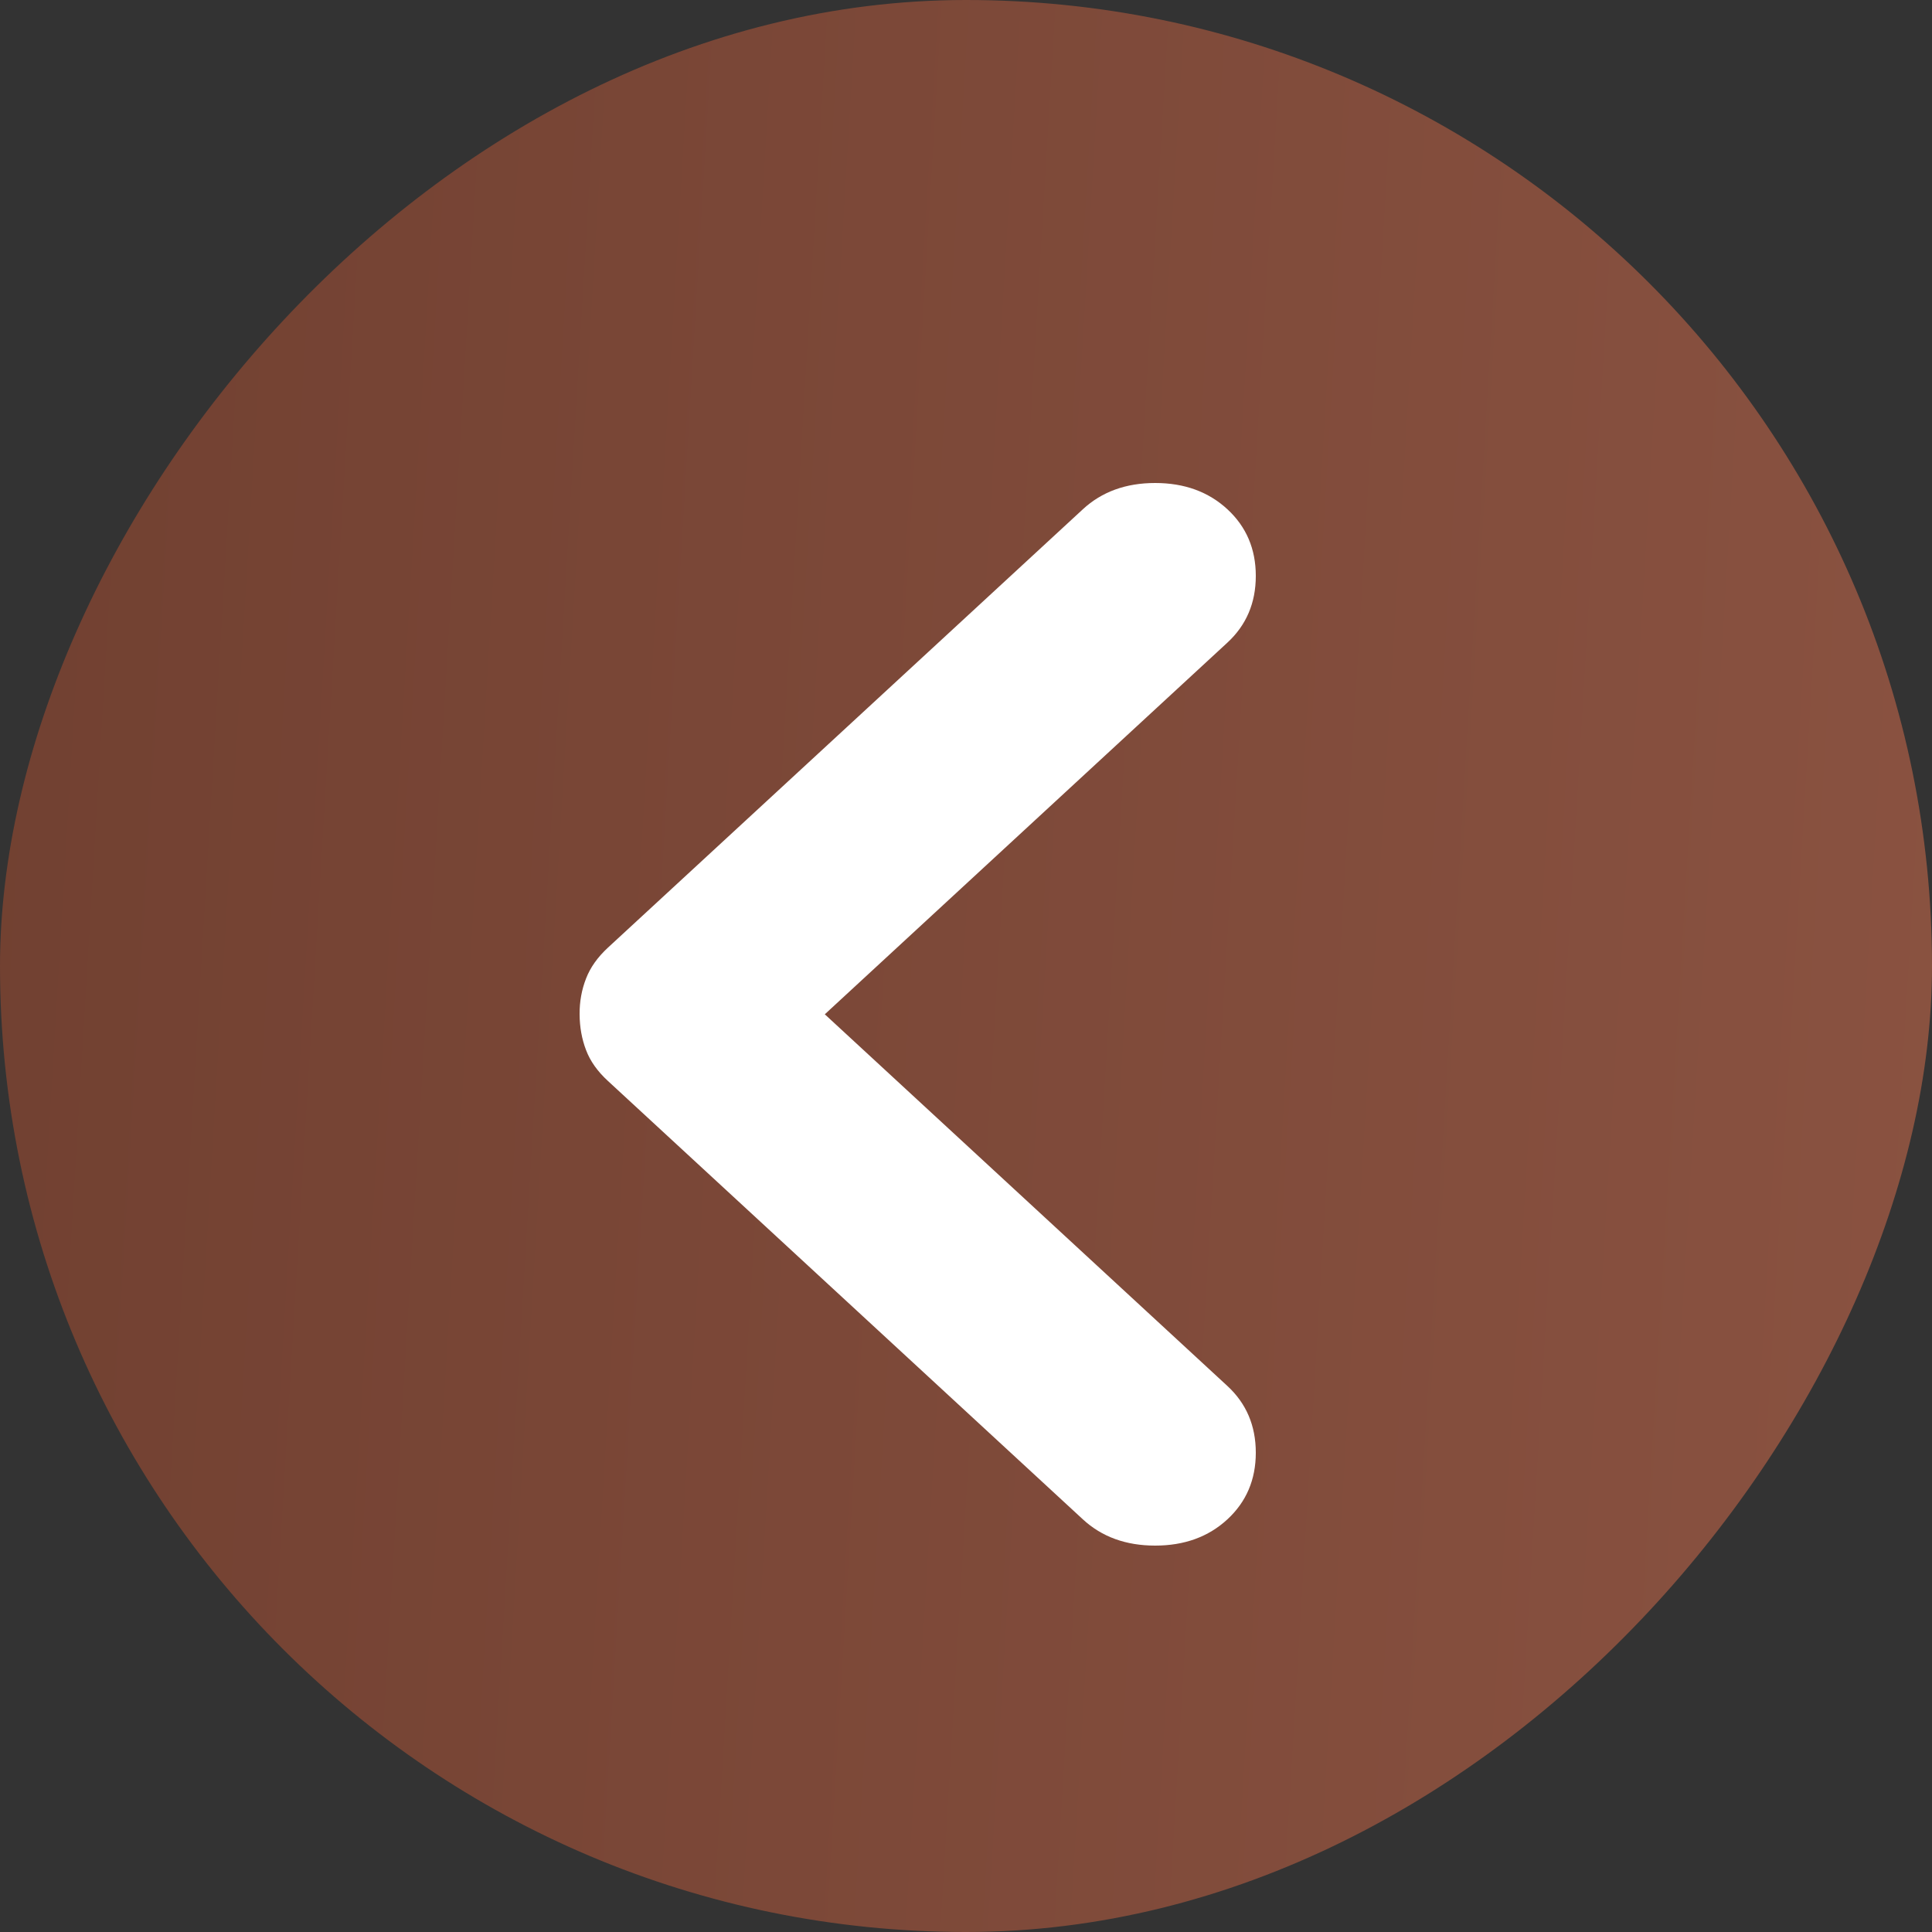 <svg width="24" height="24" viewBox="0 0 24 24" fill="none" xmlns="http://www.w3.org/2000/svg">
<rect x="0" y="0" width="24" height="24" fill="#333333" stroke="none"/>
<rect width="24" height="24" rx="12" transform="matrix(-1 0 0 1 24 0)" fill="url(#paint0_linear_20_16094)"/>
<path d="M10.246 12.6L15.247 7.983C15.482 7.766 15.6 7.49 15.6 7.154C15.6 6.819 15.482 6.543 15.247 6.326C15.012 6.109 14.713 6 14.35 6C13.986 6 13.687 6.109 13.452 6.326L7.553 11.771C7.424 11.89 7.333 12.018 7.28 12.156C7.226 12.294 7.199 12.442 7.2 12.6C7.201 12.758 7.227 12.906 7.28 13.044C7.332 13.182 7.423 13.31 7.553 13.429L13.452 18.874C13.687 19.091 13.986 19.2 14.35 19.2C14.713 19.2 15.012 19.091 15.247 18.874C15.482 18.657 15.6 18.381 15.6 18.046C15.6 17.71 15.482 17.434 15.247 17.217L10.246 12.6Z" fill="white"/>
<defs>
<linearGradient id="paint0_linear_20_16094" x1="27.143" y1="-5.97478e-06" x2="-9.482" y2="2.19" gradientUnits="userSpaceOnUse">
<stop stop-color="#6E3E2F"/>
<stop offset="1" stop-color="#925846"/>
</linearGradient>
</defs>
</svg>
